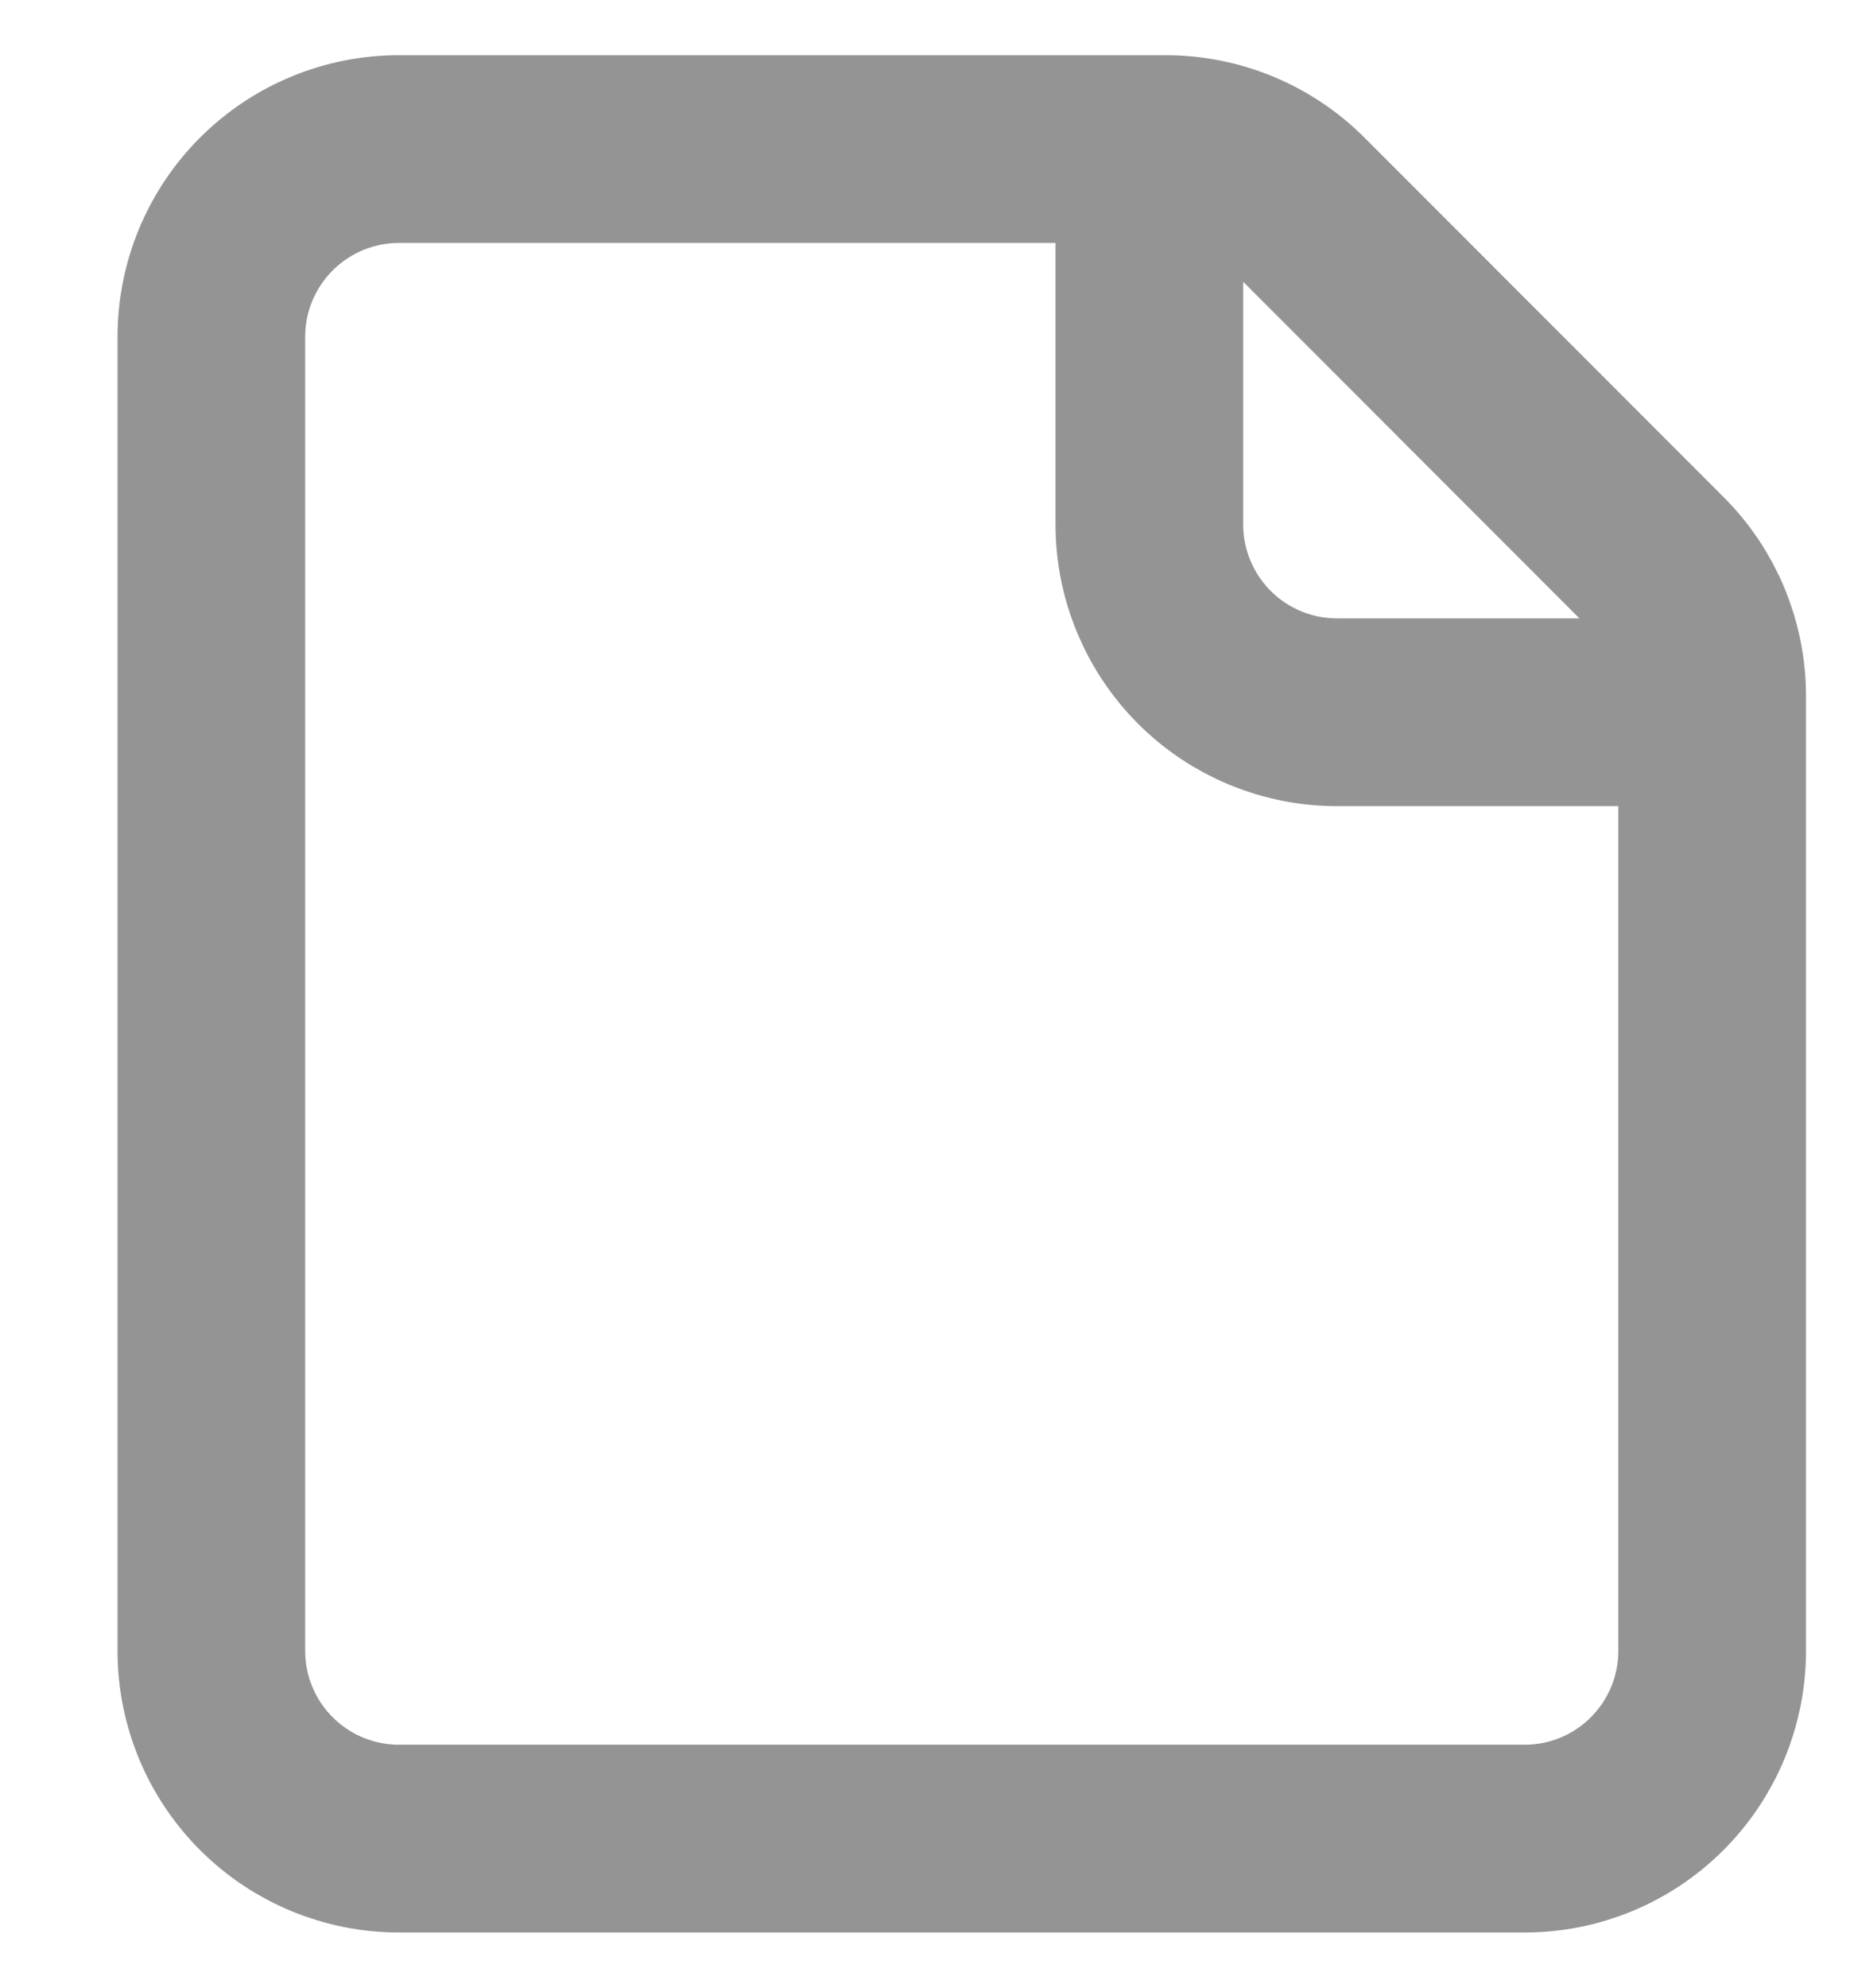 <svg width="14" height="15" viewBox="0 0 14 15" fill="none" xmlns="http://www.w3.org/2000/svg">
<path d="M12.929 5.375V12.458C12.929 12.834 12.78 13.194 12.514 13.46C12.249 13.726 11.889 13.875 11.513 13.875H3.013C2.637 13.875 2.277 13.726 2.011 13.46C1.745 13.194 1.596 12.834 1.596 12.458V2.542C1.596 2.166 1.745 1.806 2.011 1.54C2.277 1.274 2.637 1.125 3.013 1.125H8.679M12.929 5.375V5.253C12.929 4.877 12.78 4.517 12.514 4.252L9.803 1.54C9.537 1.274 9.177 1.125 8.801 1.125H8.679M12.929 5.375H10.096C9.72 5.375 9.36 5.226 9.094 4.96C8.829 4.694 8.679 4.334 8.679 3.958V1.125" stroke="#949494" stroke-width="1.417" stroke-linecap="round" stroke-linejoin="round"/>
</svg>
